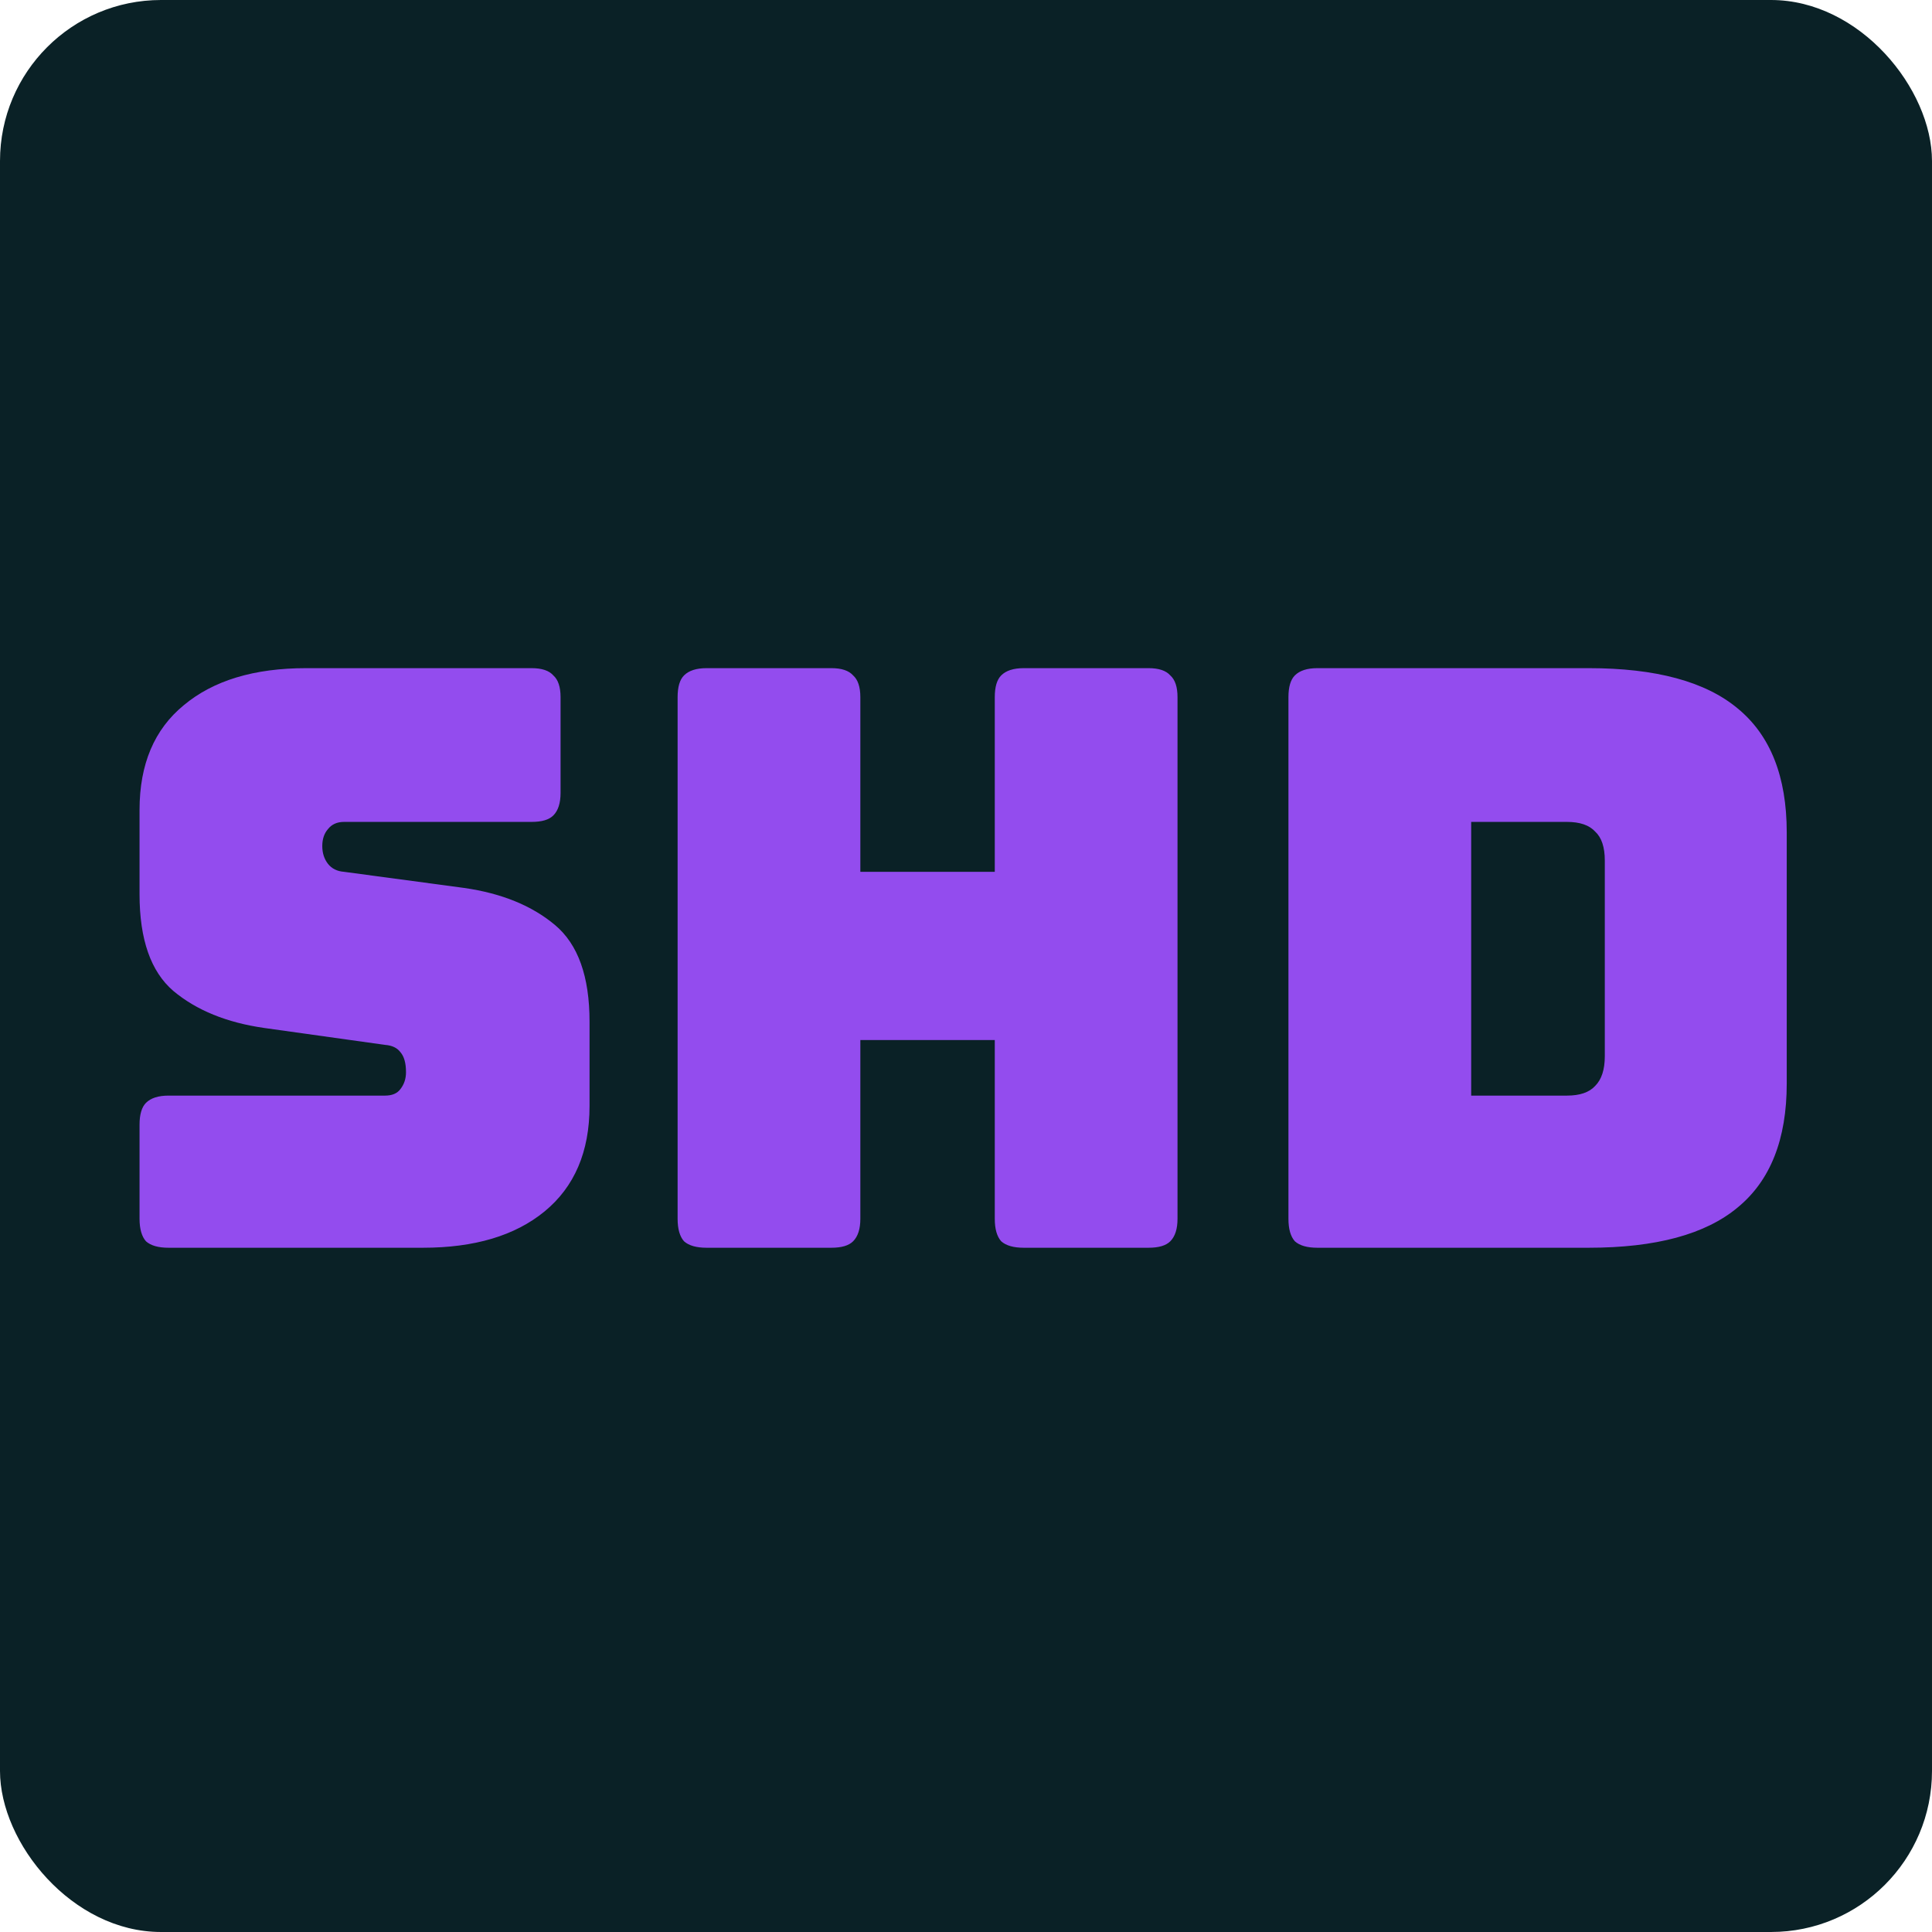 <svg width="48" height="48" viewBox="0 0 48 48" fill="none" xmlns="http://www.w3.org/2000/svg">
<rect width="48" height="48" rx="4" fill="#0A2126"/>
<path d="M10.507 31H4.187C3.934 31 3.747 30.947 3.627 30.84C3.521 30.72 3.467 30.533 3.467 30.28V27.94C3.467 27.687 3.521 27.507 3.627 27.4C3.747 27.28 3.934 27.22 4.187 27.22H9.567C9.741 27.22 9.867 27.167 9.947 27.06C10.041 26.94 10.087 26.8 10.087 26.64C10.087 26.413 10.041 26.247 9.947 26.14C9.867 26.033 9.741 25.973 9.567 25.96L6.567 25.54C5.634 25.407 4.881 25.1 4.307 24.62C3.747 24.14 3.467 23.34 3.467 22.22V20.12C3.467 18.987 3.834 18.12 4.567 17.52C5.301 16.907 6.314 16.6 7.607 16.6H13.207C13.461 16.6 13.641 16.66 13.747 16.78C13.867 16.887 13.927 17.067 13.927 17.32V19.7C13.927 19.953 13.867 20.14 13.747 20.26C13.641 20.367 13.461 20.42 13.207 20.42H8.547C8.374 20.42 8.241 20.48 8.147 20.6C8.054 20.707 8.007 20.847 8.007 21.02C8.007 21.193 8.054 21.34 8.147 21.46C8.241 21.58 8.374 21.647 8.547 21.66L11.527 22.06C12.461 22.193 13.214 22.5 13.787 22.98C14.361 23.46 14.647 24.26 14.647 25.38V27.48C14.647 28.613 14.274 29.487 13.527 30.1C12.794 30.7 11.787 31 10.507 31ZM20.655 31H17.555C17.302 31 17.115 30.947 16.995 30.84C16.888 30.72 16.835 30.533 16.835 30.28V17.32C16.835 17.067 16.888 16.887 16.995 16.78C17.115 16.66 17.302 16.6 17.555 16.6H20.655C20.908 16.6 21.088 16.66 21.195 16.78C21.315 16.887 21.375 17.067 21.375 17.32V21.66H24.715V17.32C24.715 17.067 24.768 16.887 24.875 16.78C24.995 16.66 25.182 16.6 25.435 16.6H28.535C28.788 16.6 28.968 16.66 29.075 16.78C29.195 16.887 29.255 17.067 29.255 17.32V30.28C29.255 30.533 29.195 30.72 29.075 30.84C28.968 30.947 28.788 31 28.535 31H25.435C25.182 31 24.995 30.947 24.875 30.84C24.768 30.72 24.715 30.533 24.715 30.28V25.84H21.375V30.28C21.375 30.533 21.315 30.72 21.195 30.84C21.088 30.947 20.908 31 20.655 31ZM39.471 31H32.731C32.477 31 32.291 30.947 32.171 30.84C32.064 30.72 32.011 30.533 32.011 30.28V17.32C32.011 17.067 32.064 16.887 32.171 16.78C32.291 16.66 32.477 16.6 32.731 16.6H39.471C41.138 16.6 42.371 16.933 43.171 17.6C43.984 18.267 44.391 19.293 44.391 20.68V26.92C44.391 28.307 43.984 29.333 43.171 30C42.371 30.667 41.138 31 39.471 31ZM36.551 20.42V27.22H38.931C39.251 27.22 39.484 27.14 39.631 26.98C39.791 26.82 39.871 26.573 39.871 26.24V21.38C39.871 21.047 39.791 20.807 39.631 20.66C39.484 20.5 39.251 20.42 38.931 20.42H36.551Z" fill="#934CEE"/>
</svg>
